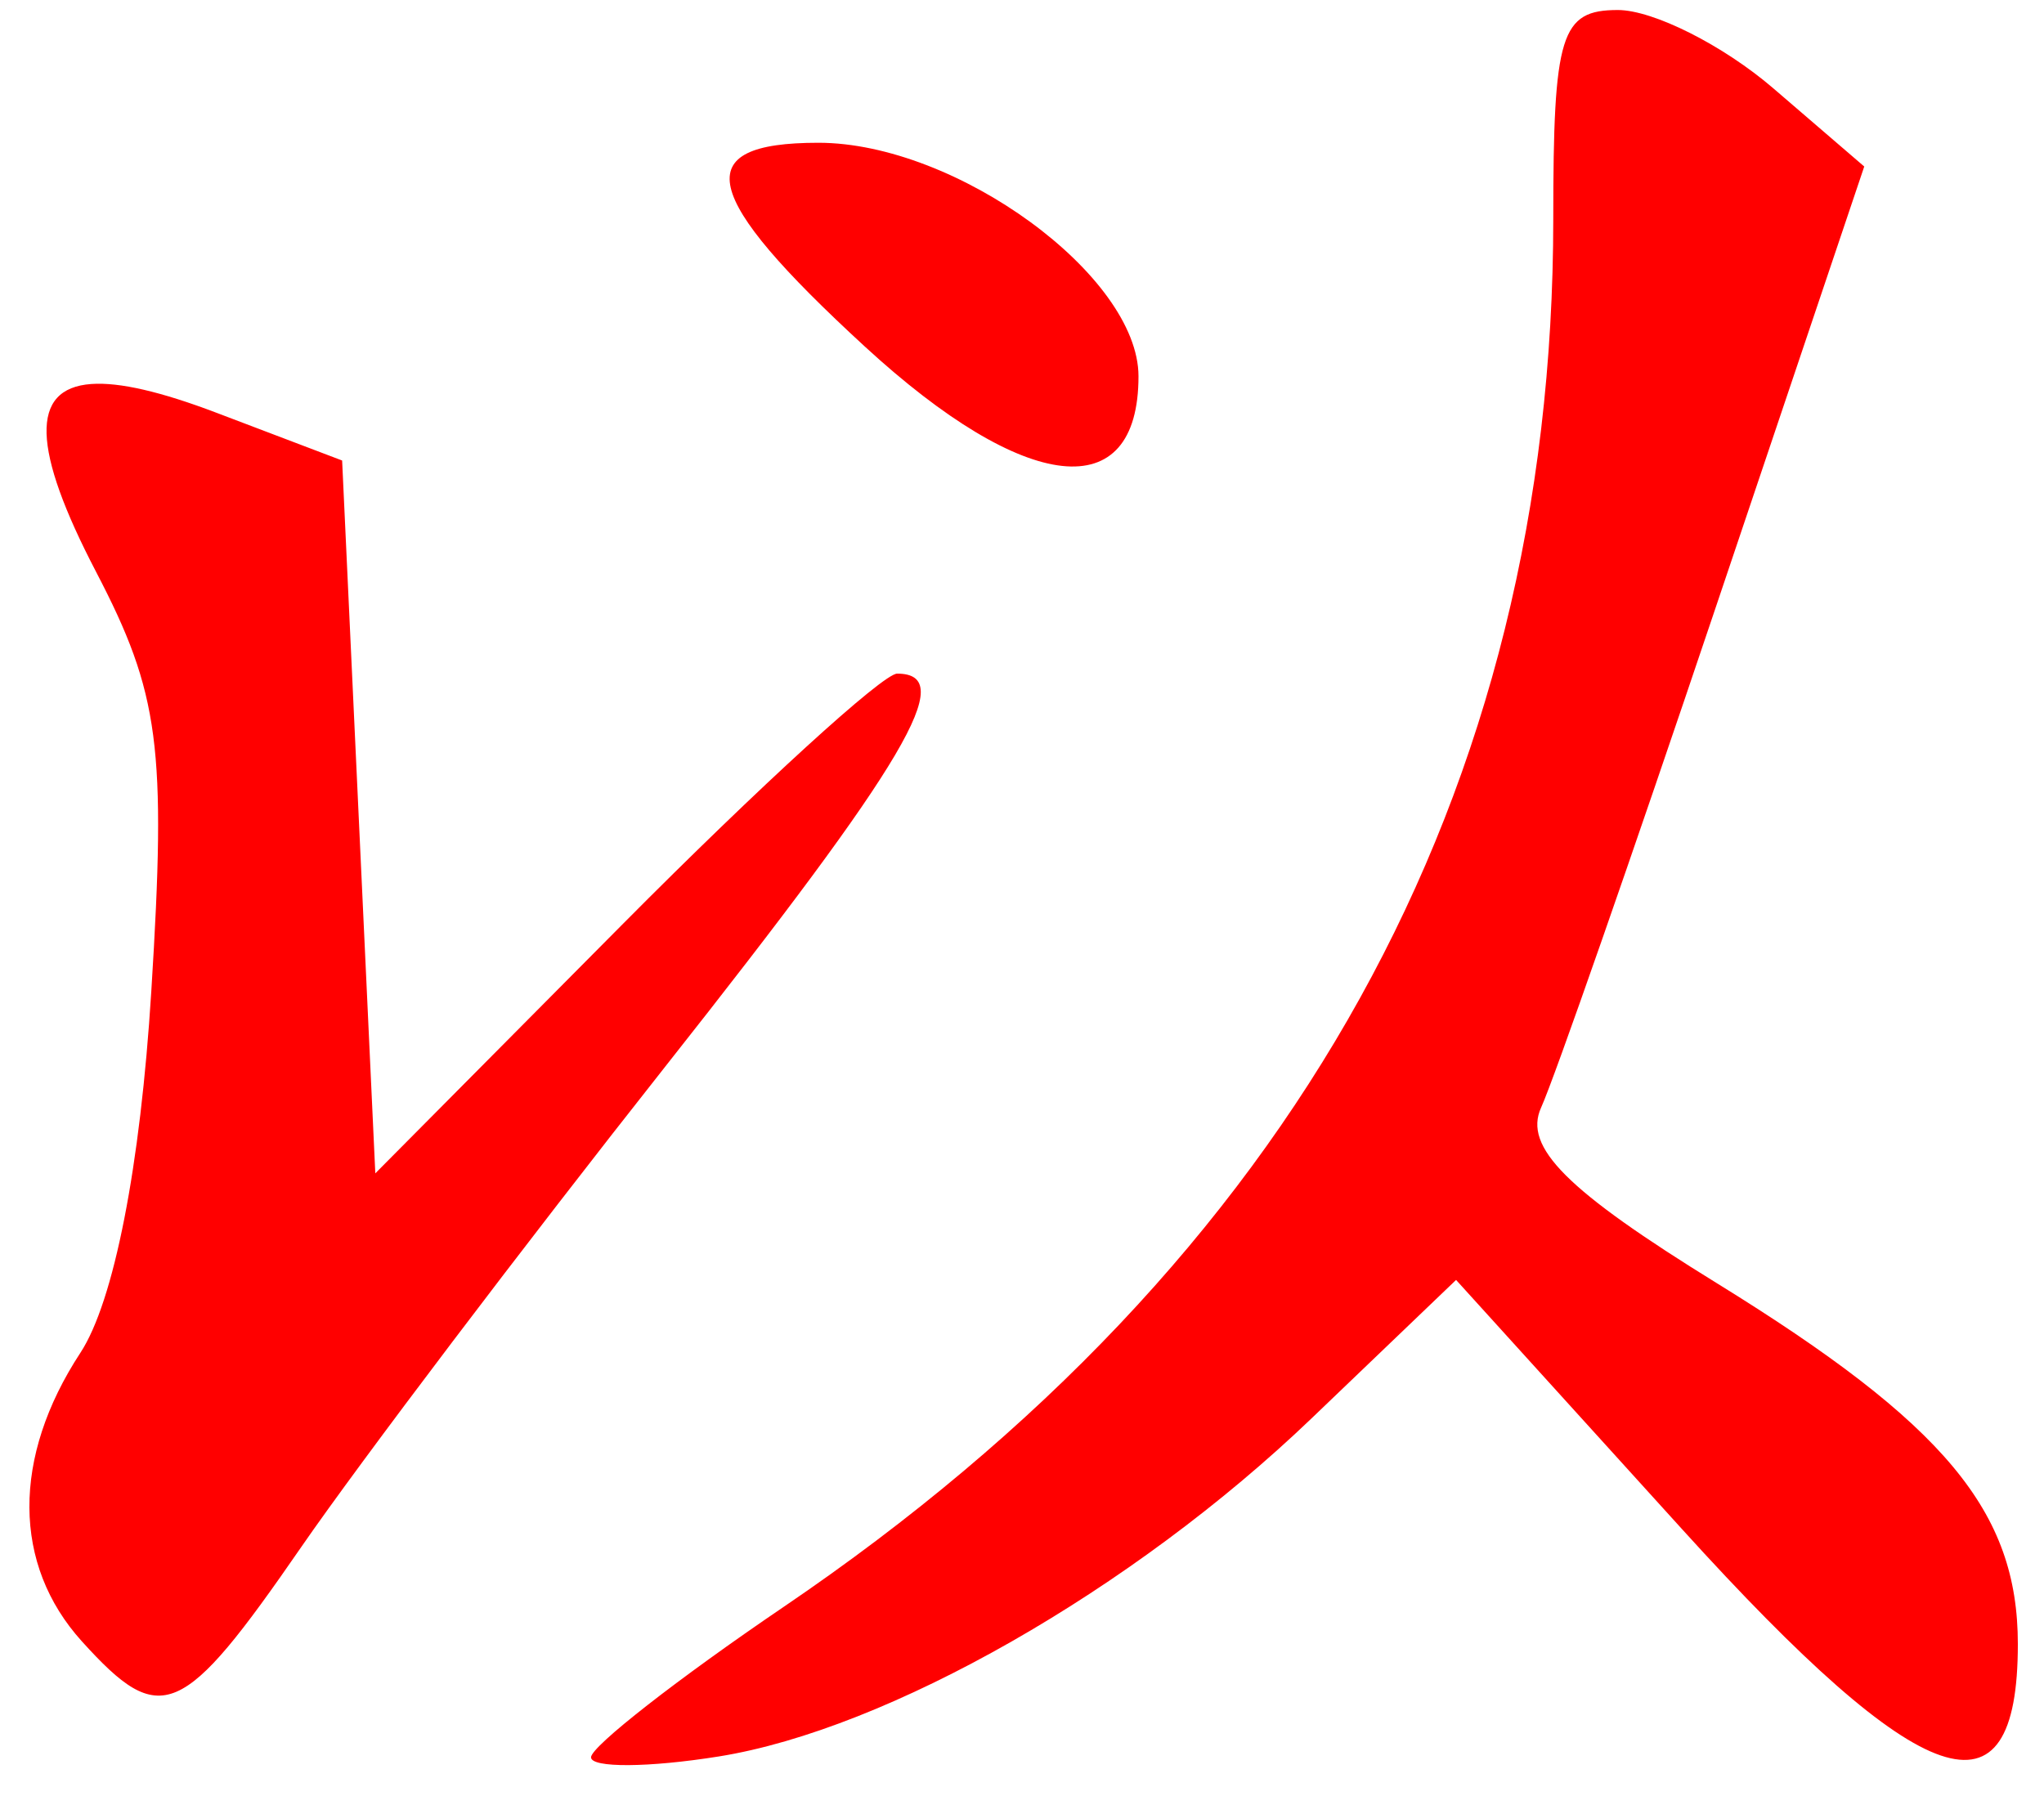 <?xml version="1.0" encoding="UTF-8" standalone="no"?>
<svg
   width="100%"
   height="100%"
   viewBox="0 0 77 68"
   version="1.1"
   xml:space="preserve"
   style="fill-rule:evenodd;clip-rule:evenodd;stroke-linejoin:round;stroke-miterlimit:2;"
   id="svg7217"
   sodipodi:docname="いい_2.svg"
   inkscape:version="1.2.2 (b0a84865, 2022-12-01)"
   xmlns:inkscape="http://www.inkscape.org/namespaces/inkscape"
   xmlns:sodipodi="http://sodipodi.sourceforge.net/DTD/sodipodi-0.dtd"
   xmlns="http://www.w3.org/2000/svg"
   xmlns:svg="http://www.w3.org/2000/svg"><defs
   id="defs7221" /><sodipodi:namedview
   id="namedview7219"
   pagecolor="#ffffff"
   bordercolor="#000000"
   borderopacity="0.25"
   inkscape:showpageshadow="2"
   inkscape:pageopacity="0.0"
   inkscape:pagecheckerboard="0"
   inkscape:deskcolor="#d1d1d1"
   showgrid="false"
   inkscape:zoom="3.4705882"
   inkscape:cx="11.813559"
   inkscape:cy="49.991526"
   inkscape:current-layer="svg7217"
   inkscape:window-width="1377"
   inkscape:window-height="697"
   inkscape:window-x="18"
   inkscape:window-y="1062"
   inkscape:window-maximized="0" />
    <g
   transform="matrix(1,0,0,1,-485,-1248)"
   id="g7215">
        
        
        <g
   transform="matrix(1.25,0,0,1.25,21.431,298.58)"
   id="g7213">
            <path
   d="m 419.611,759.838 c -1.72,0 -1.945,0.729 -1.945,6.292 0,17.306 -7.807,31.392 -23.187,41.835 -3.197,2.17 -5.812,4.213 -5.812,4.538 0,0.324 1.732,0.314 3.851,-0.025 5.094,-0.815 12.466,-5.019 17.857,-10.184 l 4.362,-4.179 6.821,7.524 c 7.27,8.018 10.109,8.987 10.109,3.452 0,-4.002 -2.195,-6.632 -9.067,-10.875 -4.537,-2.8 -5.841,-4.105 -5.3,-5.297 0.396,-0.87 2.748,-7.609 5.228,-14.974 l 4.51,-13.39 -2.742,-2.358 c -1.508,-1.296 -3.616,-2.359 -4.685,-2.359 z m -24.093,4.001 c -3.933,0 -3.577,1.565 1.398,6.14 4.856,4.466 8.25,4.835 8.25,0.9 0,-3.031 -5.495,-7.04 -9.648,-7.04 z m -21.91,7.271 c -1.864,0.133 -1.781,1.971 0.139,5.655 1.916,3.676 2.128,5.281 1.668,12.648 -0.329,5.288 -1.128,9.358 -2.137,10.898 -2.065,3.153 -2.048,6.385 0.046,8.699 2.382,2.633 3.02,2.359 6.614,-2.85 1.776,-2.573 6.716,-9.095 10.978,-14.491 7.282,-9.218 8.822,-11.829 6.976,-11.829 -0.427,0 -4.139,3.389 -8.251,7.53 l -7.475,7.532 -0.5,-10.744 -0.5,-10.742 -3.796,-1.442 c -1.662,-0.631 -2.913,-0.924 -3.76,-0.864 z"
   style="fill:#ff0000;fill-rule:nonzero"
   id="path7211"
   sodipodi:nodetypes="sscsccccscccccsscsscccccccsccccccc" />
        </g>
    </g>
</svg>
